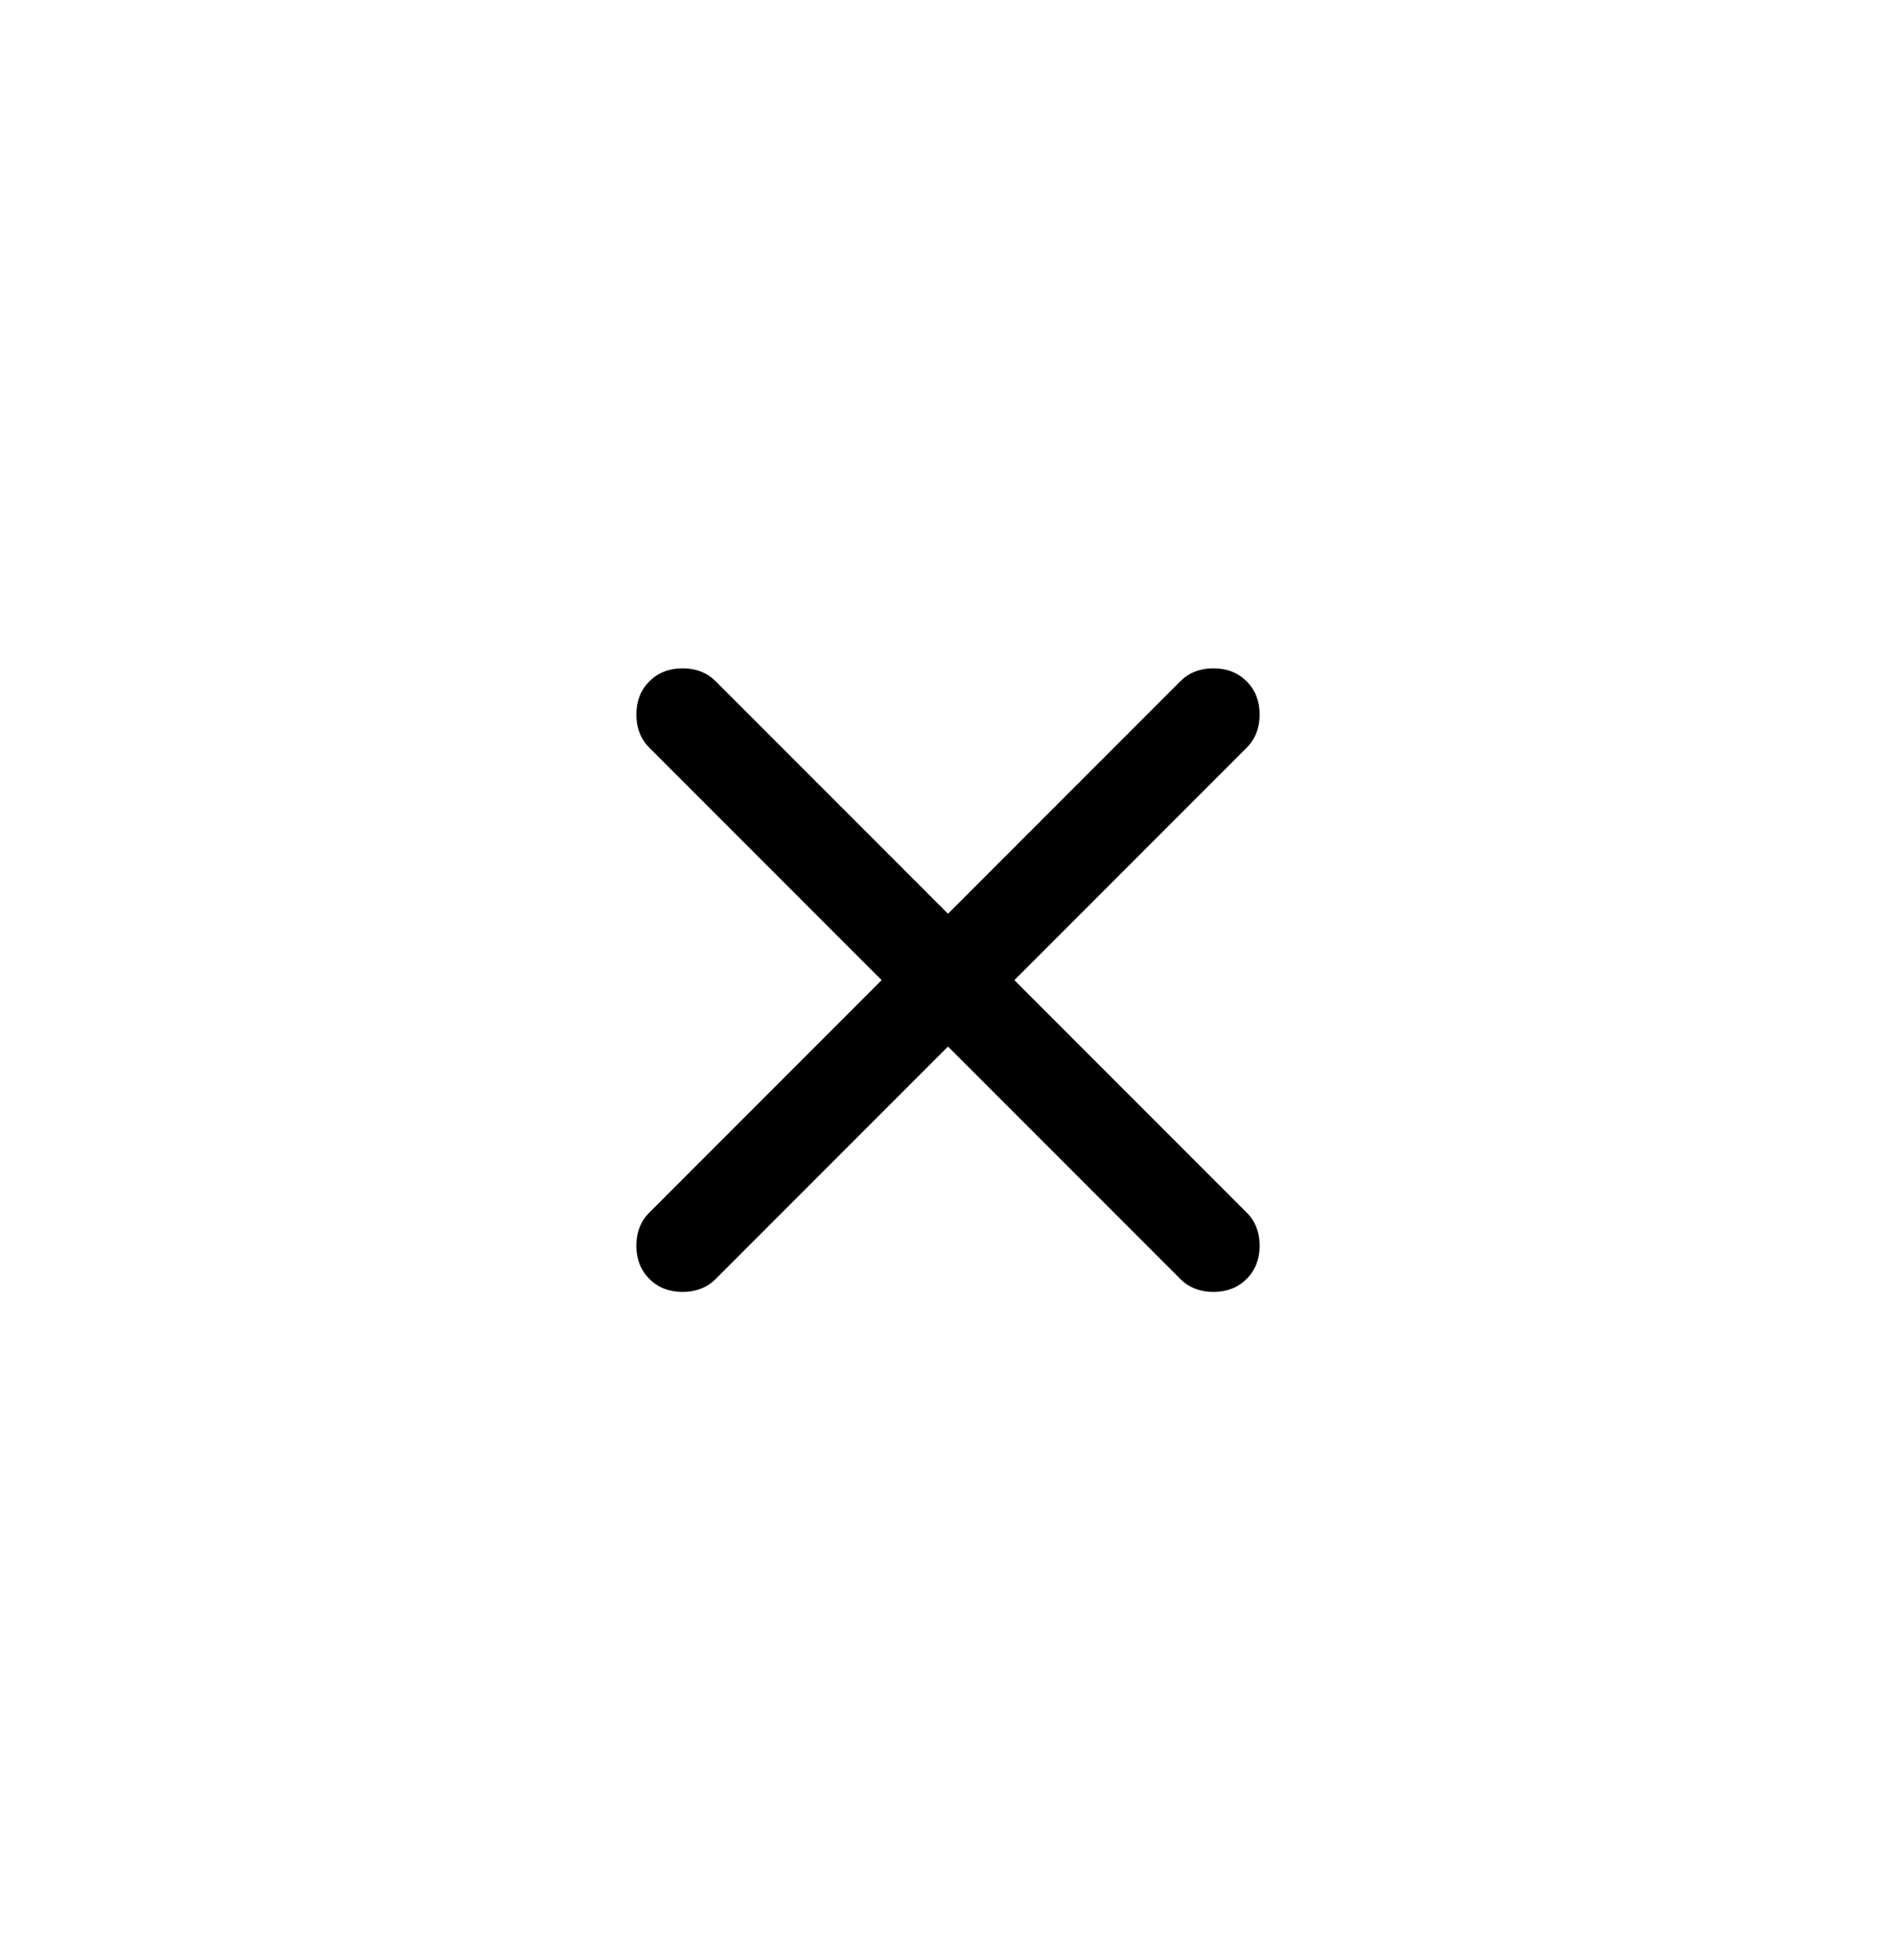 <svg width="30" height="31" viewBox="0 0 30 31" fill="none" xmlns="http://www.w3.org/2000/svg">
<g clip-path="url(#clip0_740_11950)">
<mask id="mask0_740_11950" style="mask-type:alpha" maskUnits="userSpaceOnUse" x="8" y="8" width="24" height="25">
<rect x="8" y="8.5" width="24" height="24" fill="#D9D9D9"/>
</mask>
<g mask="url(#mask0_740_11950)">
<path d="M15 16.55L11.325 20.225C11.188 20.363 11.012 20.431 10.8 20.431C10.588 20.431 10.412 20.363 10.275 20.225C10.137 20.087 10.069 19.913 10.069 19.7C10.069 19.488 10.137 19.312 10.275 19.175L13.95 15.5L10.275 11.825C10.137 11.688 10.069 11.512 10.069 11.3C10.069 11.088 10.137 10.912 10.275 10.775C10.412 10.637 10.588 10.569 10.8 10.569C11.012 10.569 11.188 10.637 11.325 10.775L15 14.45L18.675 10.775C18.812 10.637 18.988 10.569 19.2 10.569C19.413 10.569 19.587 10.637 19.725 10.775C19.863 10.912 19.931 11.088 19.931 11.3C19.931 11.512 19.863 11.688 19.725 11.825L16.05 15.5L19.725 19.175C19.863 19.312 19.931 19.488 19.931 19.7C19.931 19.913 19.863 20.087 19.725 20.225C19.587 20.363 19.413 20.431 19.2 20.431C18.988 20.431 18.812 20.363 18.675 20.225L15 16.55Z" fill="black"/>
</g>
</g>
<defs>
<clipPath id="clip0_740_11950">
<rect y="0.5" width="30" height="30" rx="15" fill="white"/>
</clipPath>
</defs>
</svg>
